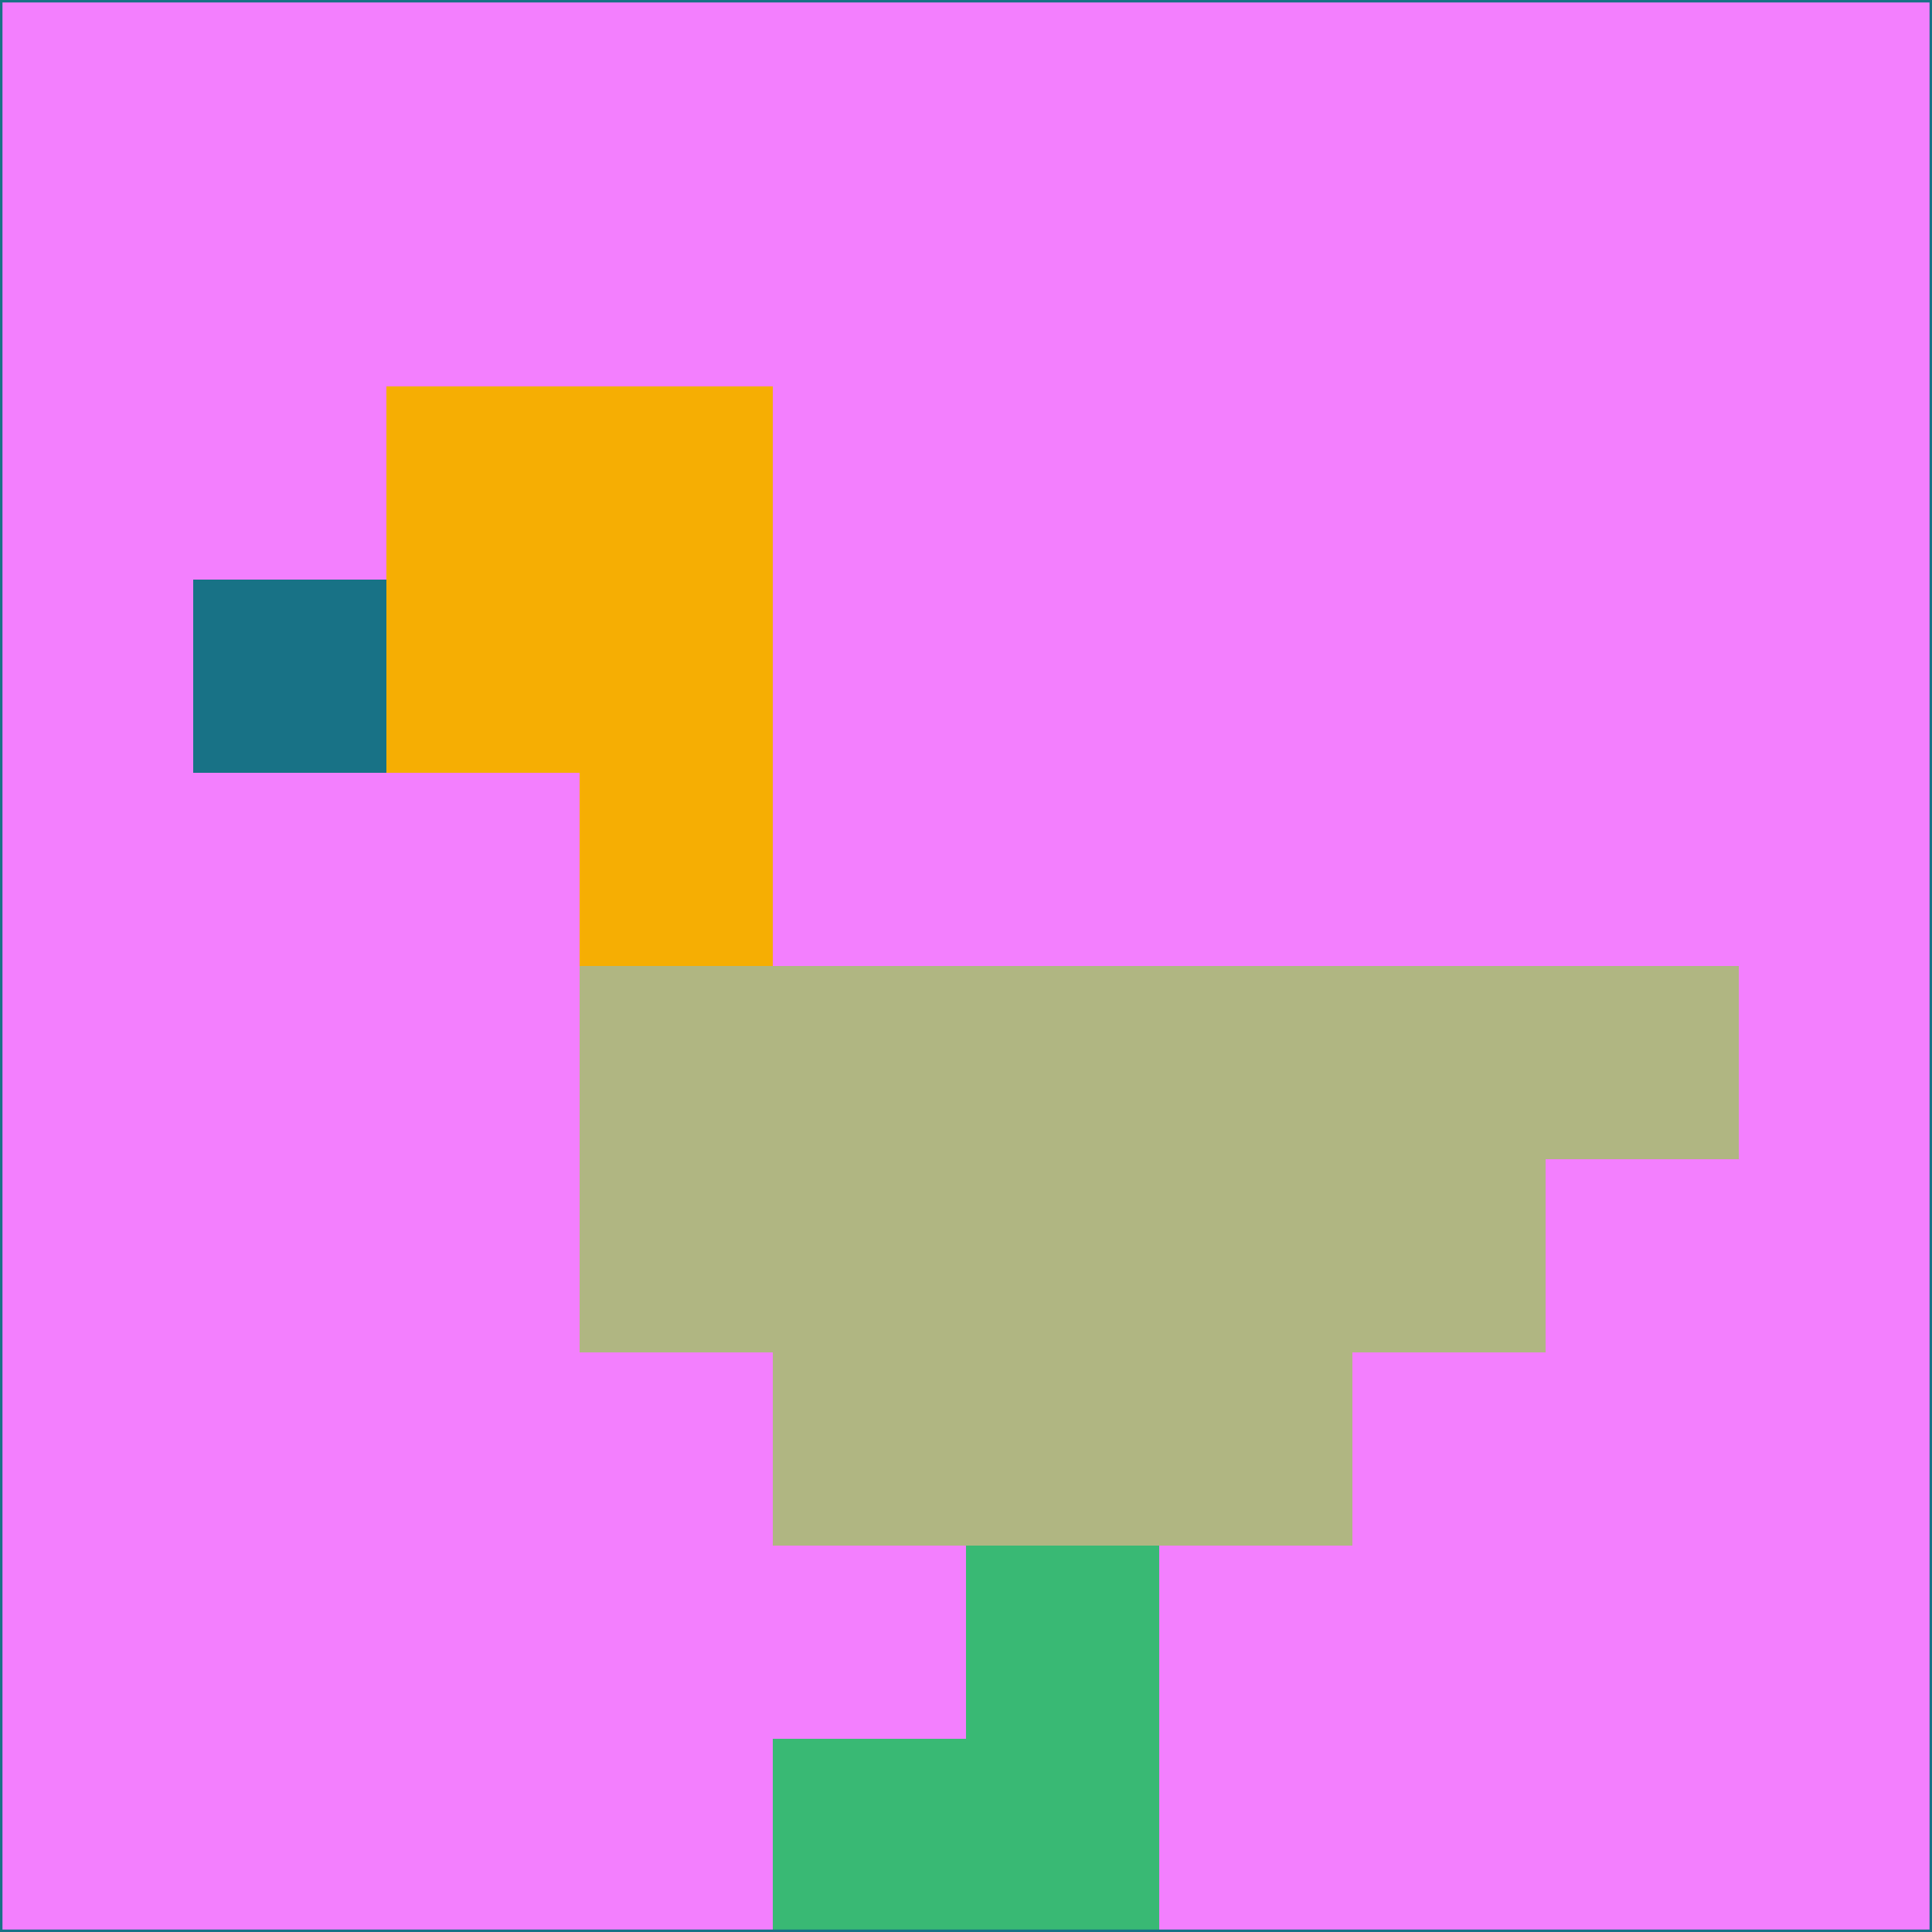 <svg xmlns="http://www.w3.org/2000/svg" version="1.1" width="785" height="785">
  <title>'goose-pfp-694263' by Dmitri Cherniak (Cyberpunk Edition)</title>
  <desc>
    seed=897630
    backgroundColor=#f37ffe
    padding=20
    innerPadding=0
    timeout=500
    dimension=1
    border=false
    Save=function(){return n.handleSave()}
    frame=12

    Rendered at 2024-09-15T22:37:00.643Z
    Generated in 1ms
    Modified for Cyberpunk theme with new color scheme
  </desc>
  <defs/>
  <rect width="100%" height="100%" fill="#f37ffe"/>
  <g>
    <g id="0-0">
      <rect x="0" y="0" height="785" width="785" fill="#f37ffe"/>
      <g>
        <!-- Neon blue -->
        <rect id="0-0-2-2-2-2" x="157" y="157" width="157" height="157" fill="#f6ae03"/>
        <rect id="0-0-3-2-1-4" x="235.5" y="157" width="78.5" height="314" fill="#f6ae03"/>
        <!-- Electric purple -->
        <rect id="0-0-4-5-5-1" x="314" y="392.5" width="392.5" height="78.5" fill="#b0b682"/>
        <rect id="0-0-3-5-5-2" x="235.5" y="392.5" width="392.5" height="157" fill="#b0b682"/>
        <rect id="0-0-4-5-3-3" x="314" y="392.5" width="235.5" height="235.5" fill="#b0b682"/>
        <!-- Neon pink -->
        <rect id="0-0-1-3-1-1" x="78.5" y="235.5" width="78.5" height="78.5" fill="#187286"/>
        <!-- Cyber yellow -->
        <rect id="0-0-5-8-1-2" x="392.5" y="628" width="78.5" height="157" fill="#39b974"/>
        <rect id="0-0-4-9-2-1" x="314" y="706.5" width="157" height="78.5" fill="#39b974"/>
      </g>
      <rect x="0" y="0" stroke="#187286" stroke-width="2" height="785" width="785" fill="none"/>
    </g>
  </g>
  <script xmlns=""/>
</svg>